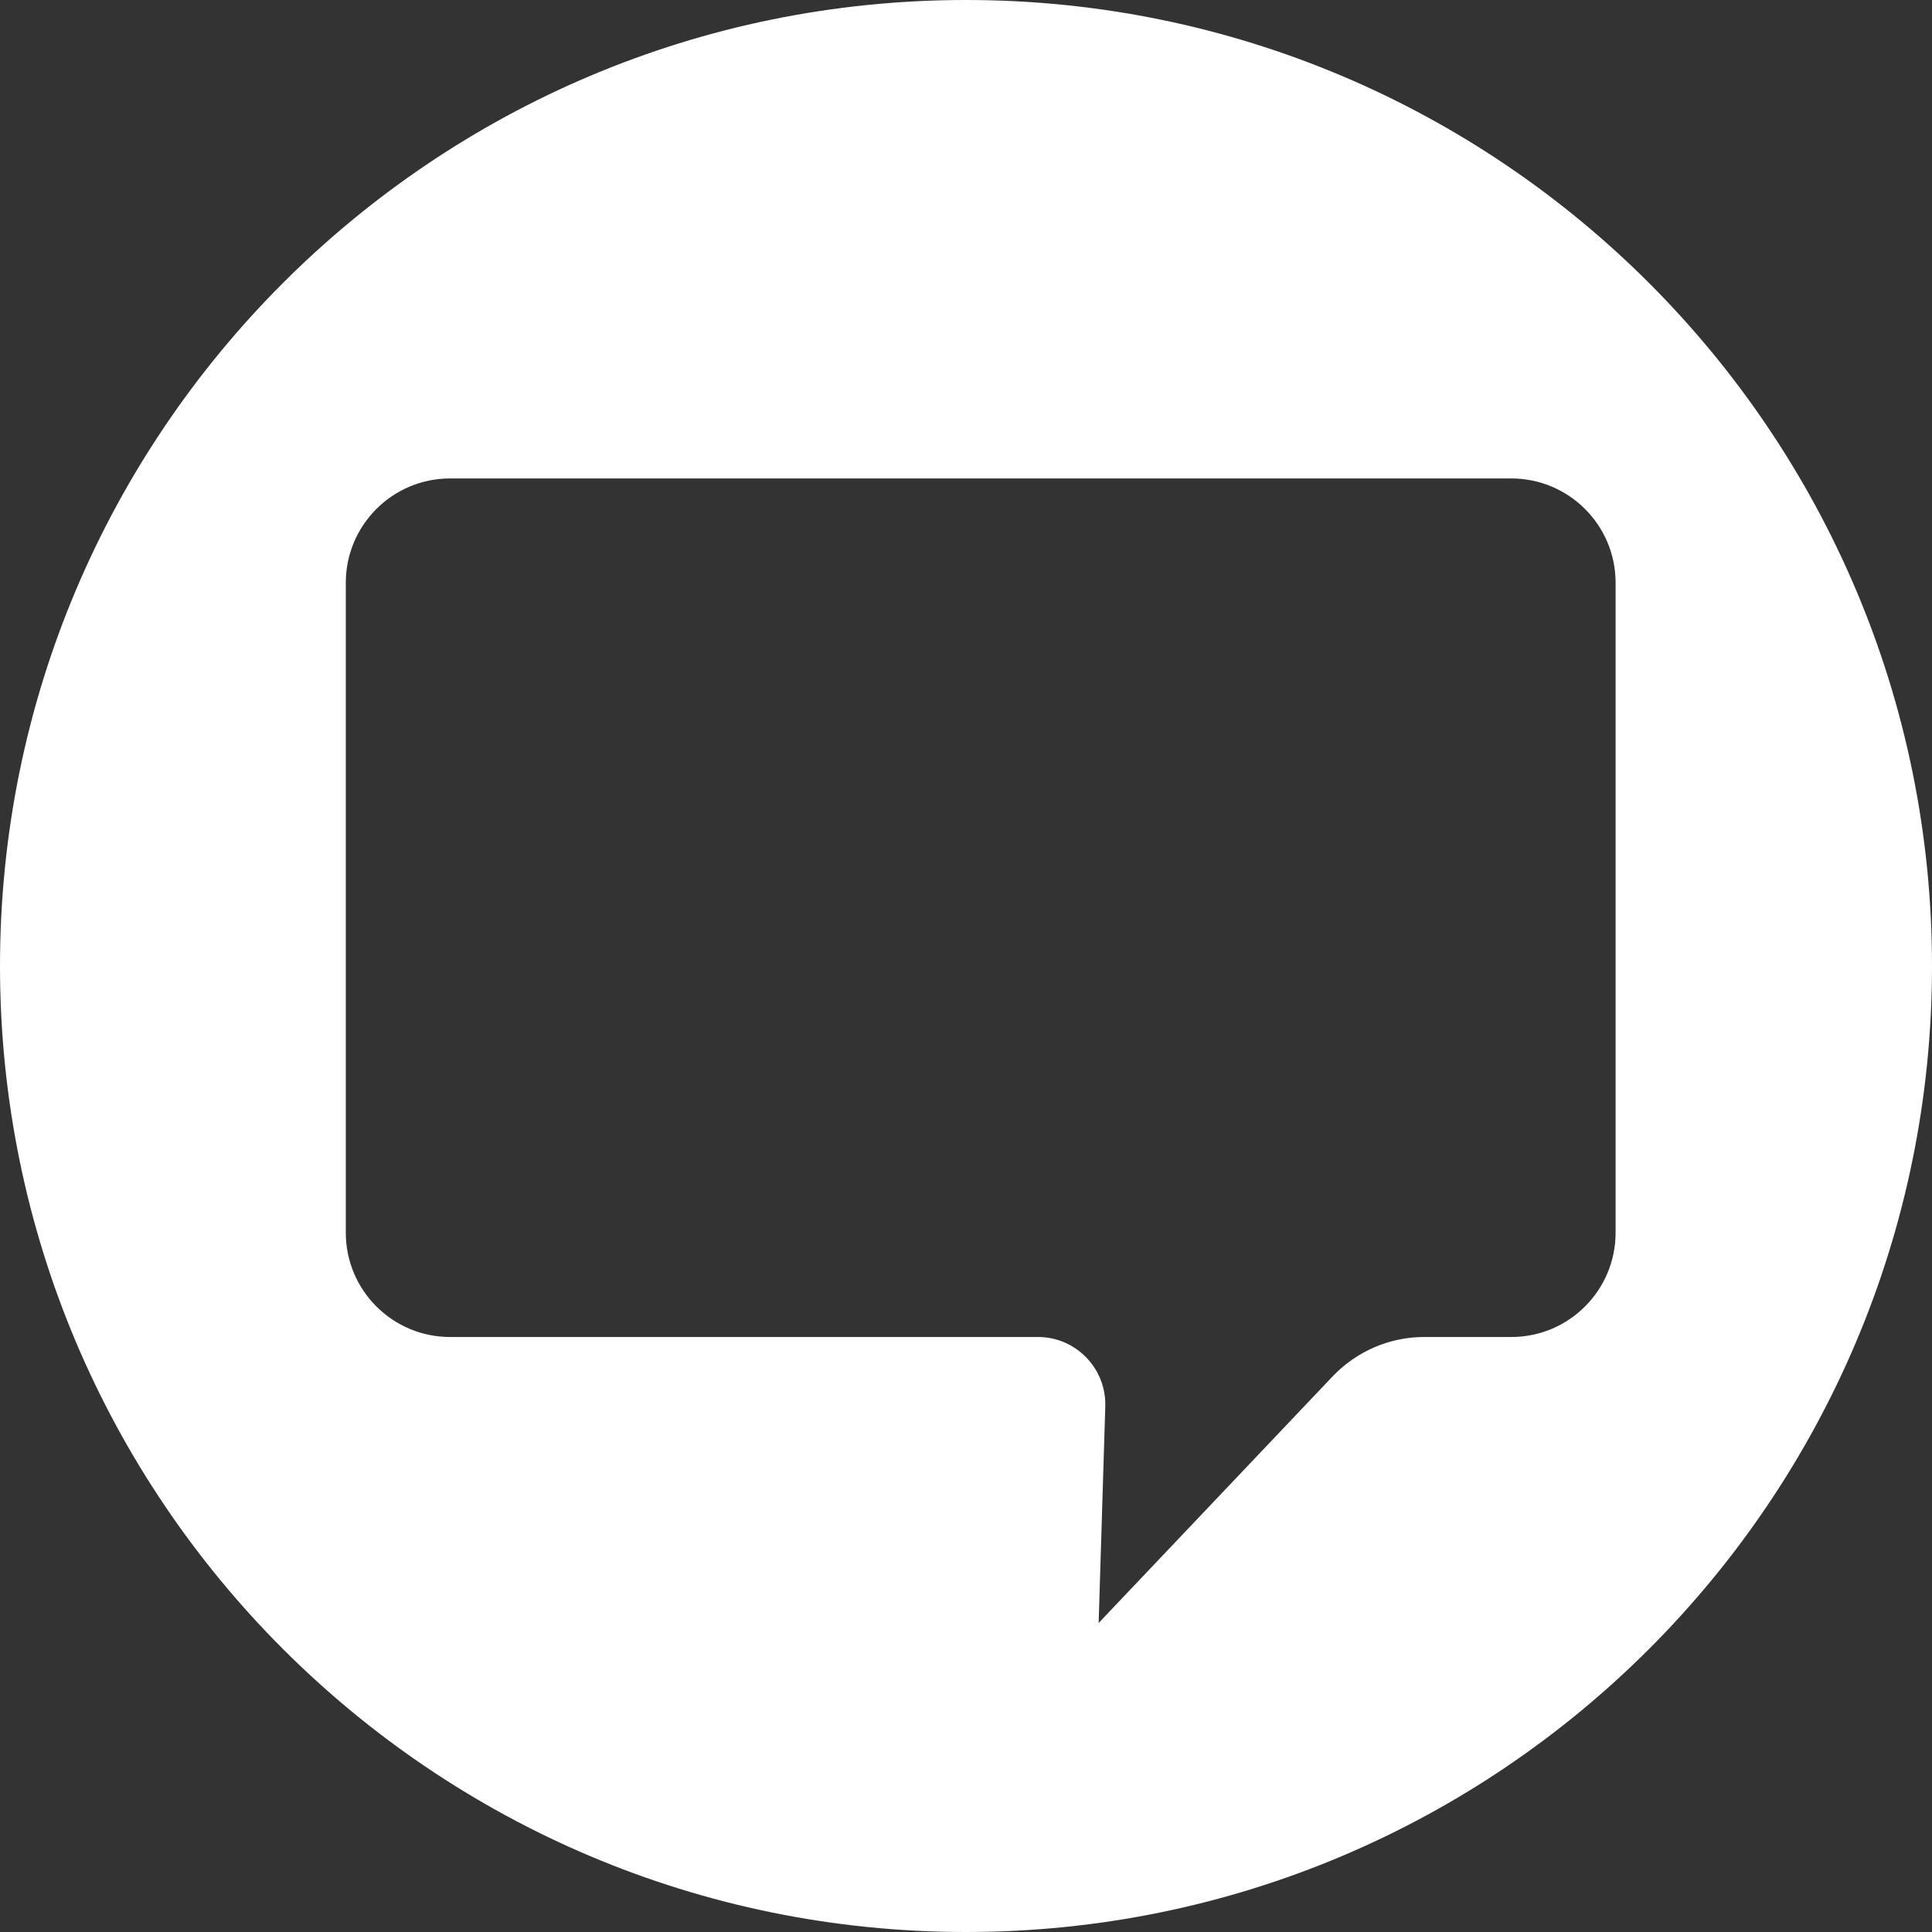 <svg width="70" height="70" viewBox="0 0 70 70" fill="none" xmlns="http://www.w3.org/2000/svg">
<rect x="0" y="0" width="70" height="70" fill="#333333" stroke="none"/>
<path d="M35 0C15.674 0 0 15.674 0 35C0 54.326 15.674 70 35 70C54.326 70 70 54.326 70 35C70 15.674 54.326 0 35 0ZM58.536 44.663C58.536 46.743 56.85 48.442 54.757 48.442H51.6C50.344 48.442 49.152 48.962 48.29 49.862L39.806 58.803L40.047 50.953C40.085 49.583 38.982 48.442 37.612 48.442H16.308C14.228 48.442 12.529 46.755 12.529 44.663V21.114C12.529 19.034 14.216 17.335 16.308 17.335H54.757C56.837 17.335 58.536 19.022 58.536 21.114V44.663Z" fill="white"/>
</svg>
